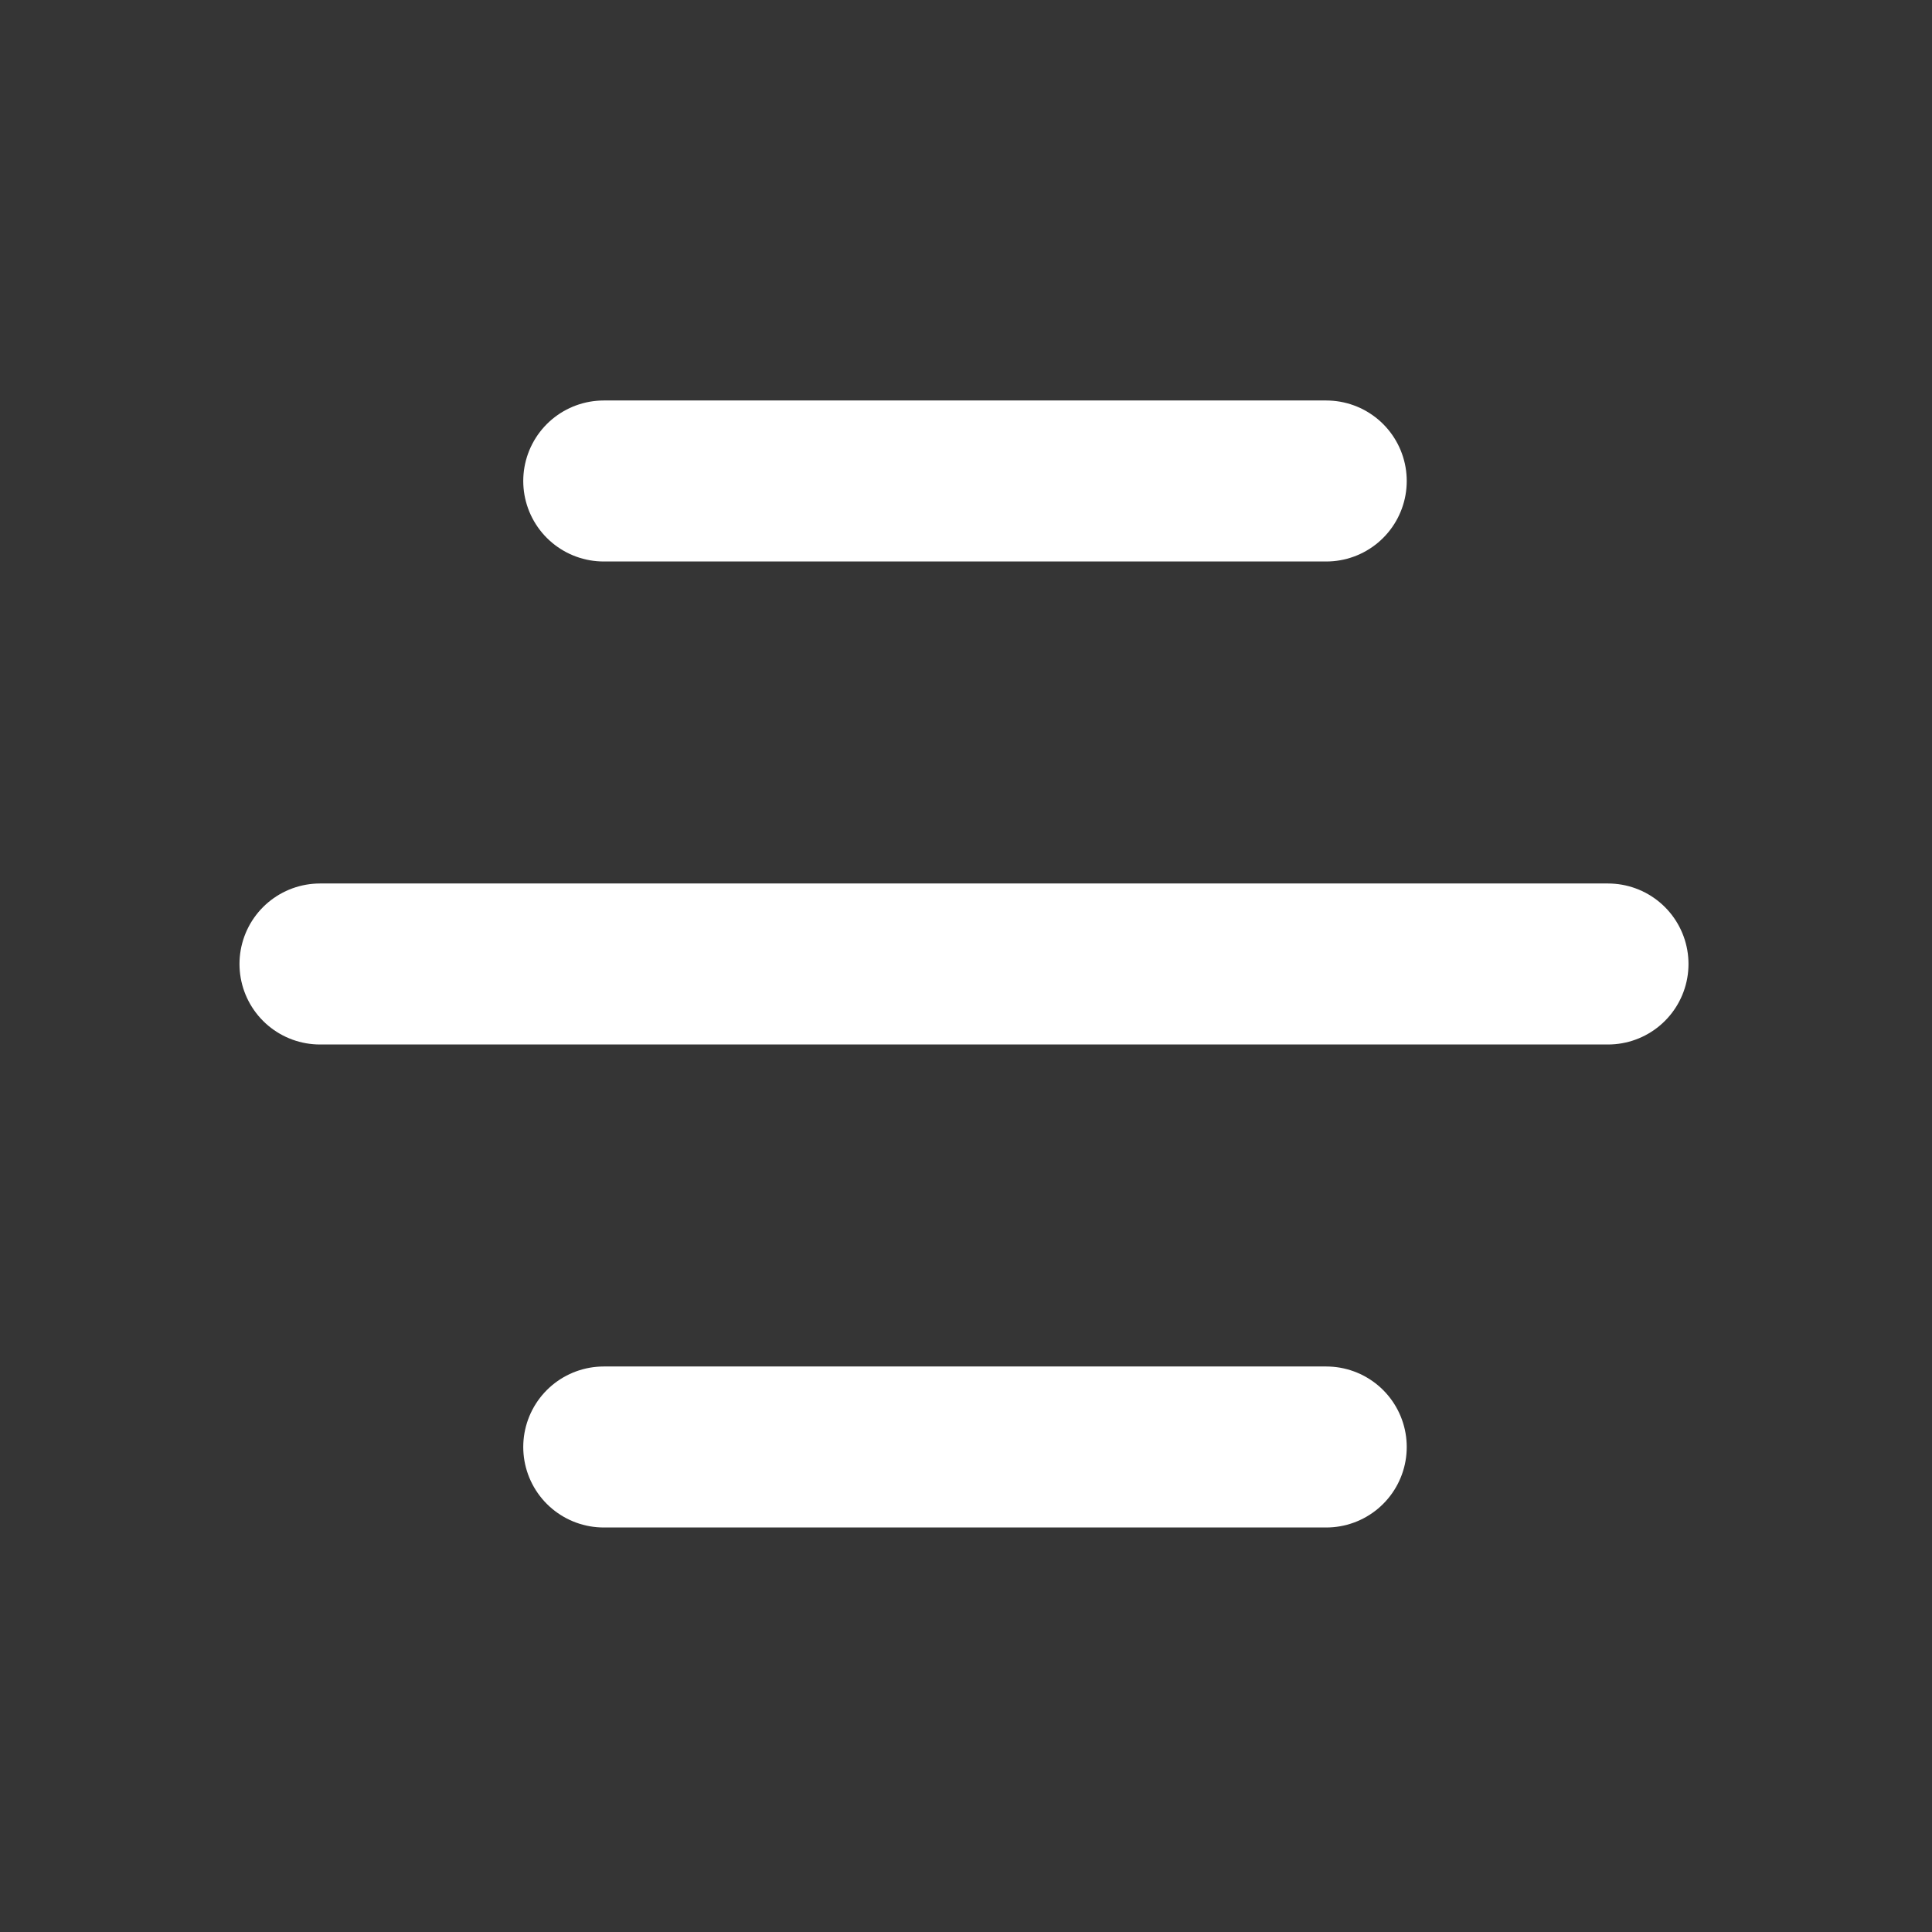 <svg width="48" height="48" fill="none" xmlns="http://www.w3.org/2000/svg"><rect width="100%" height="100%" fill="#333333" stroke="none"/><path fill="#fff" fill-opacity=".01" d="M0 0h48v48H0z"/><path d="M15 11.95h17.95M7.95 23.95h32M15 35.95h17.95" stroke="#fff" stroke-width="4" stroke-linecap="round" stroke-linejoin="round"/></svg>